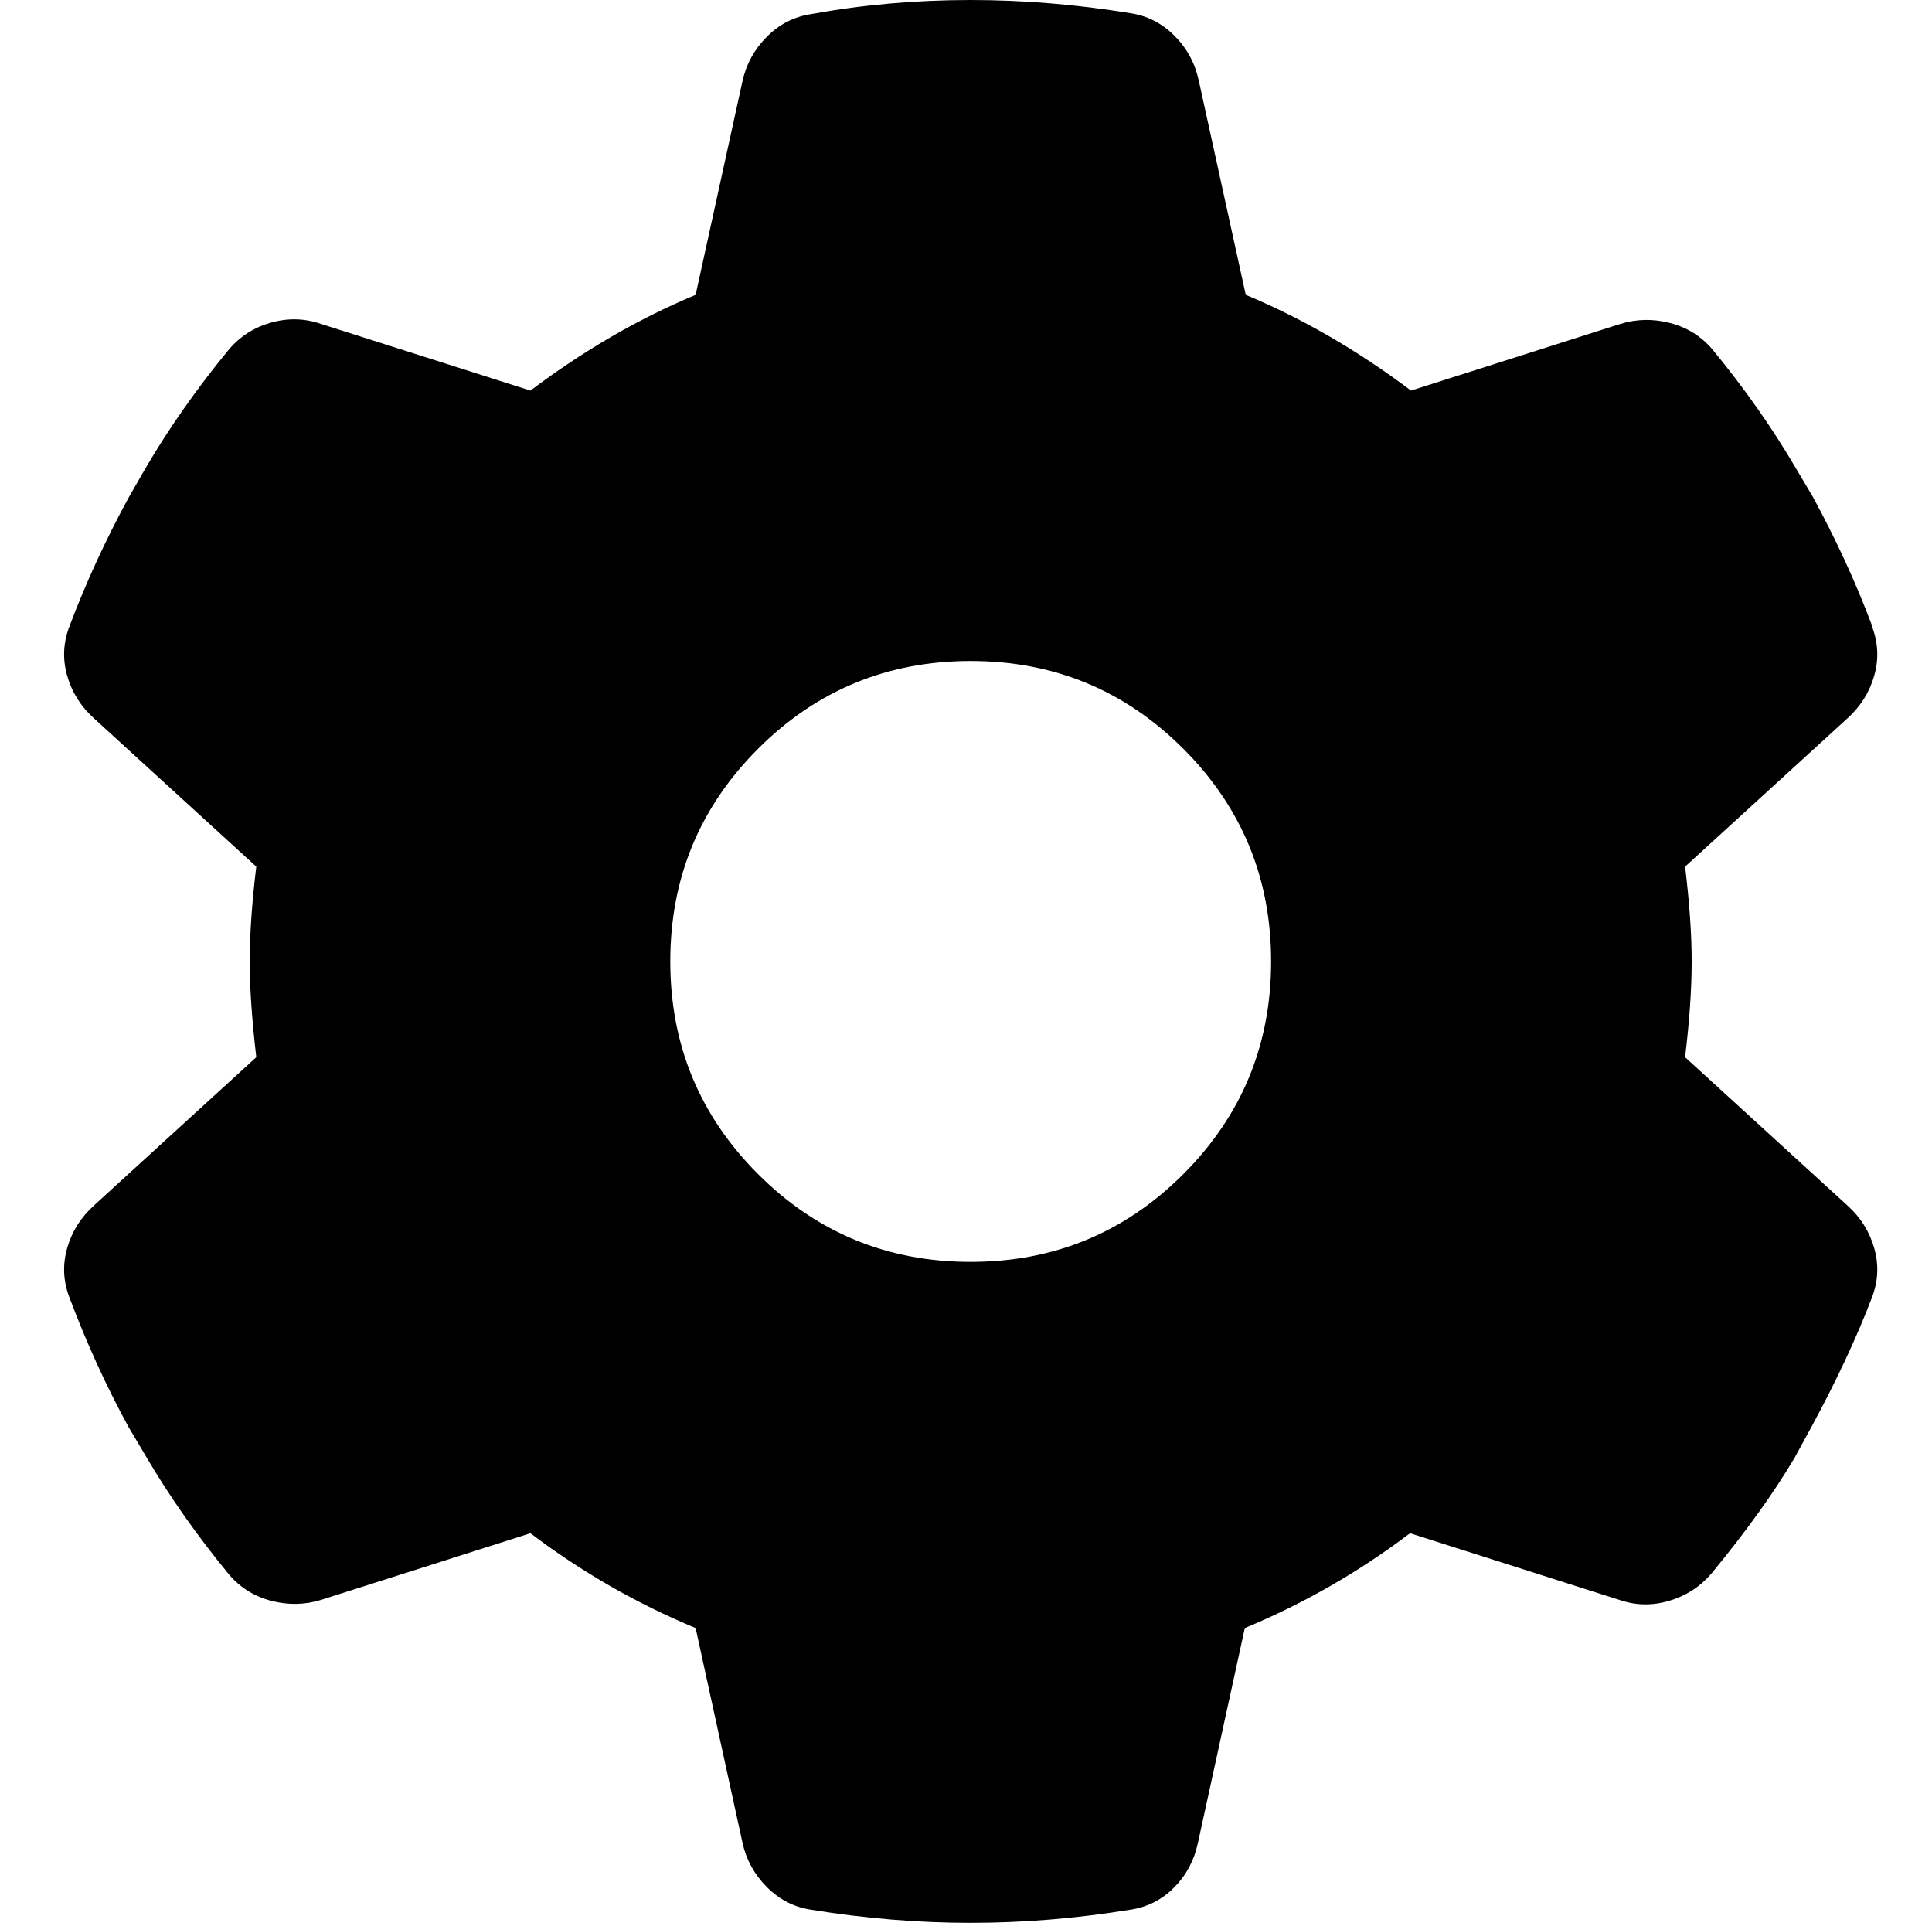 <?xml version="1.0" standalone="no"?>
<!DOCTYPE svg PUBLIC "-//W3C//DTD SVG 1.1//EN" "http://www.w3.org/Graphics/SVG/1.1/DTD/svg11.dtd" >
<svg xmlns="http://www.w3.org/2000/svg" xmlns:xlink="http://www.w3.org/1999/xlink" version="1.1" viewBox="-10 0 2058 2048">
  <g transform="matrix(1 0 0 -1 0 1638)">
   <path fill="currentColor"
d="M1984 971q10 -26 2.5 -52.5t-28.5 -45.5l-173 -158q7 -58 7 -101q0 -44 -7 -102l173 -158q21 -19 28.5 -45.5t-2.5 -52.5q-24 -63 -64 -137l-18 -33q-33 -56 -89 -124q-18 -21 -45 -29t-53 1l-223 71q-82 -62 -176 -101l-50 -229q-6 -28 -25.5 -47.5t-46.5 -23.5
q-86 -14 -170 -14t-170 14q-27 4 -47 24t-26 47l-50 229q-94 39 -176 101l-223 -71q-26 -8 -53 -1t-45 28q-51 62 -88 125l-19 32q-36 66 -63 138q-10 26 -2.5 52.5t28.5 45.5l173 158q-7 60 -7 102q0 43 7 101l-173 158q-21 19 -28.5 45.5t2.5 52.5q26 69 63 137l19 33
q37 63 88 125q18 21 45 28.5t53 -1.5l223 -71q85 64 176 102l50 228q6 27 26 47t47 24q82 15 170 15q84 0 170 -14q27 -4 47 -24t26 -48l50 -228q91 -38 176 -102l223 71q26 8 53 1t45 -28q51 -62 88 -125l19 -32q37 -68 63 -137v-1zM1024 294q133 0 226.5 93.5t93.5 226.5
t-93.5 226.5t-226.5 93.5t-226.5 -93.5t-93.5 -226.5t93.5 -226.5t226.5 -93.5z" />
  </g>

</svg>
